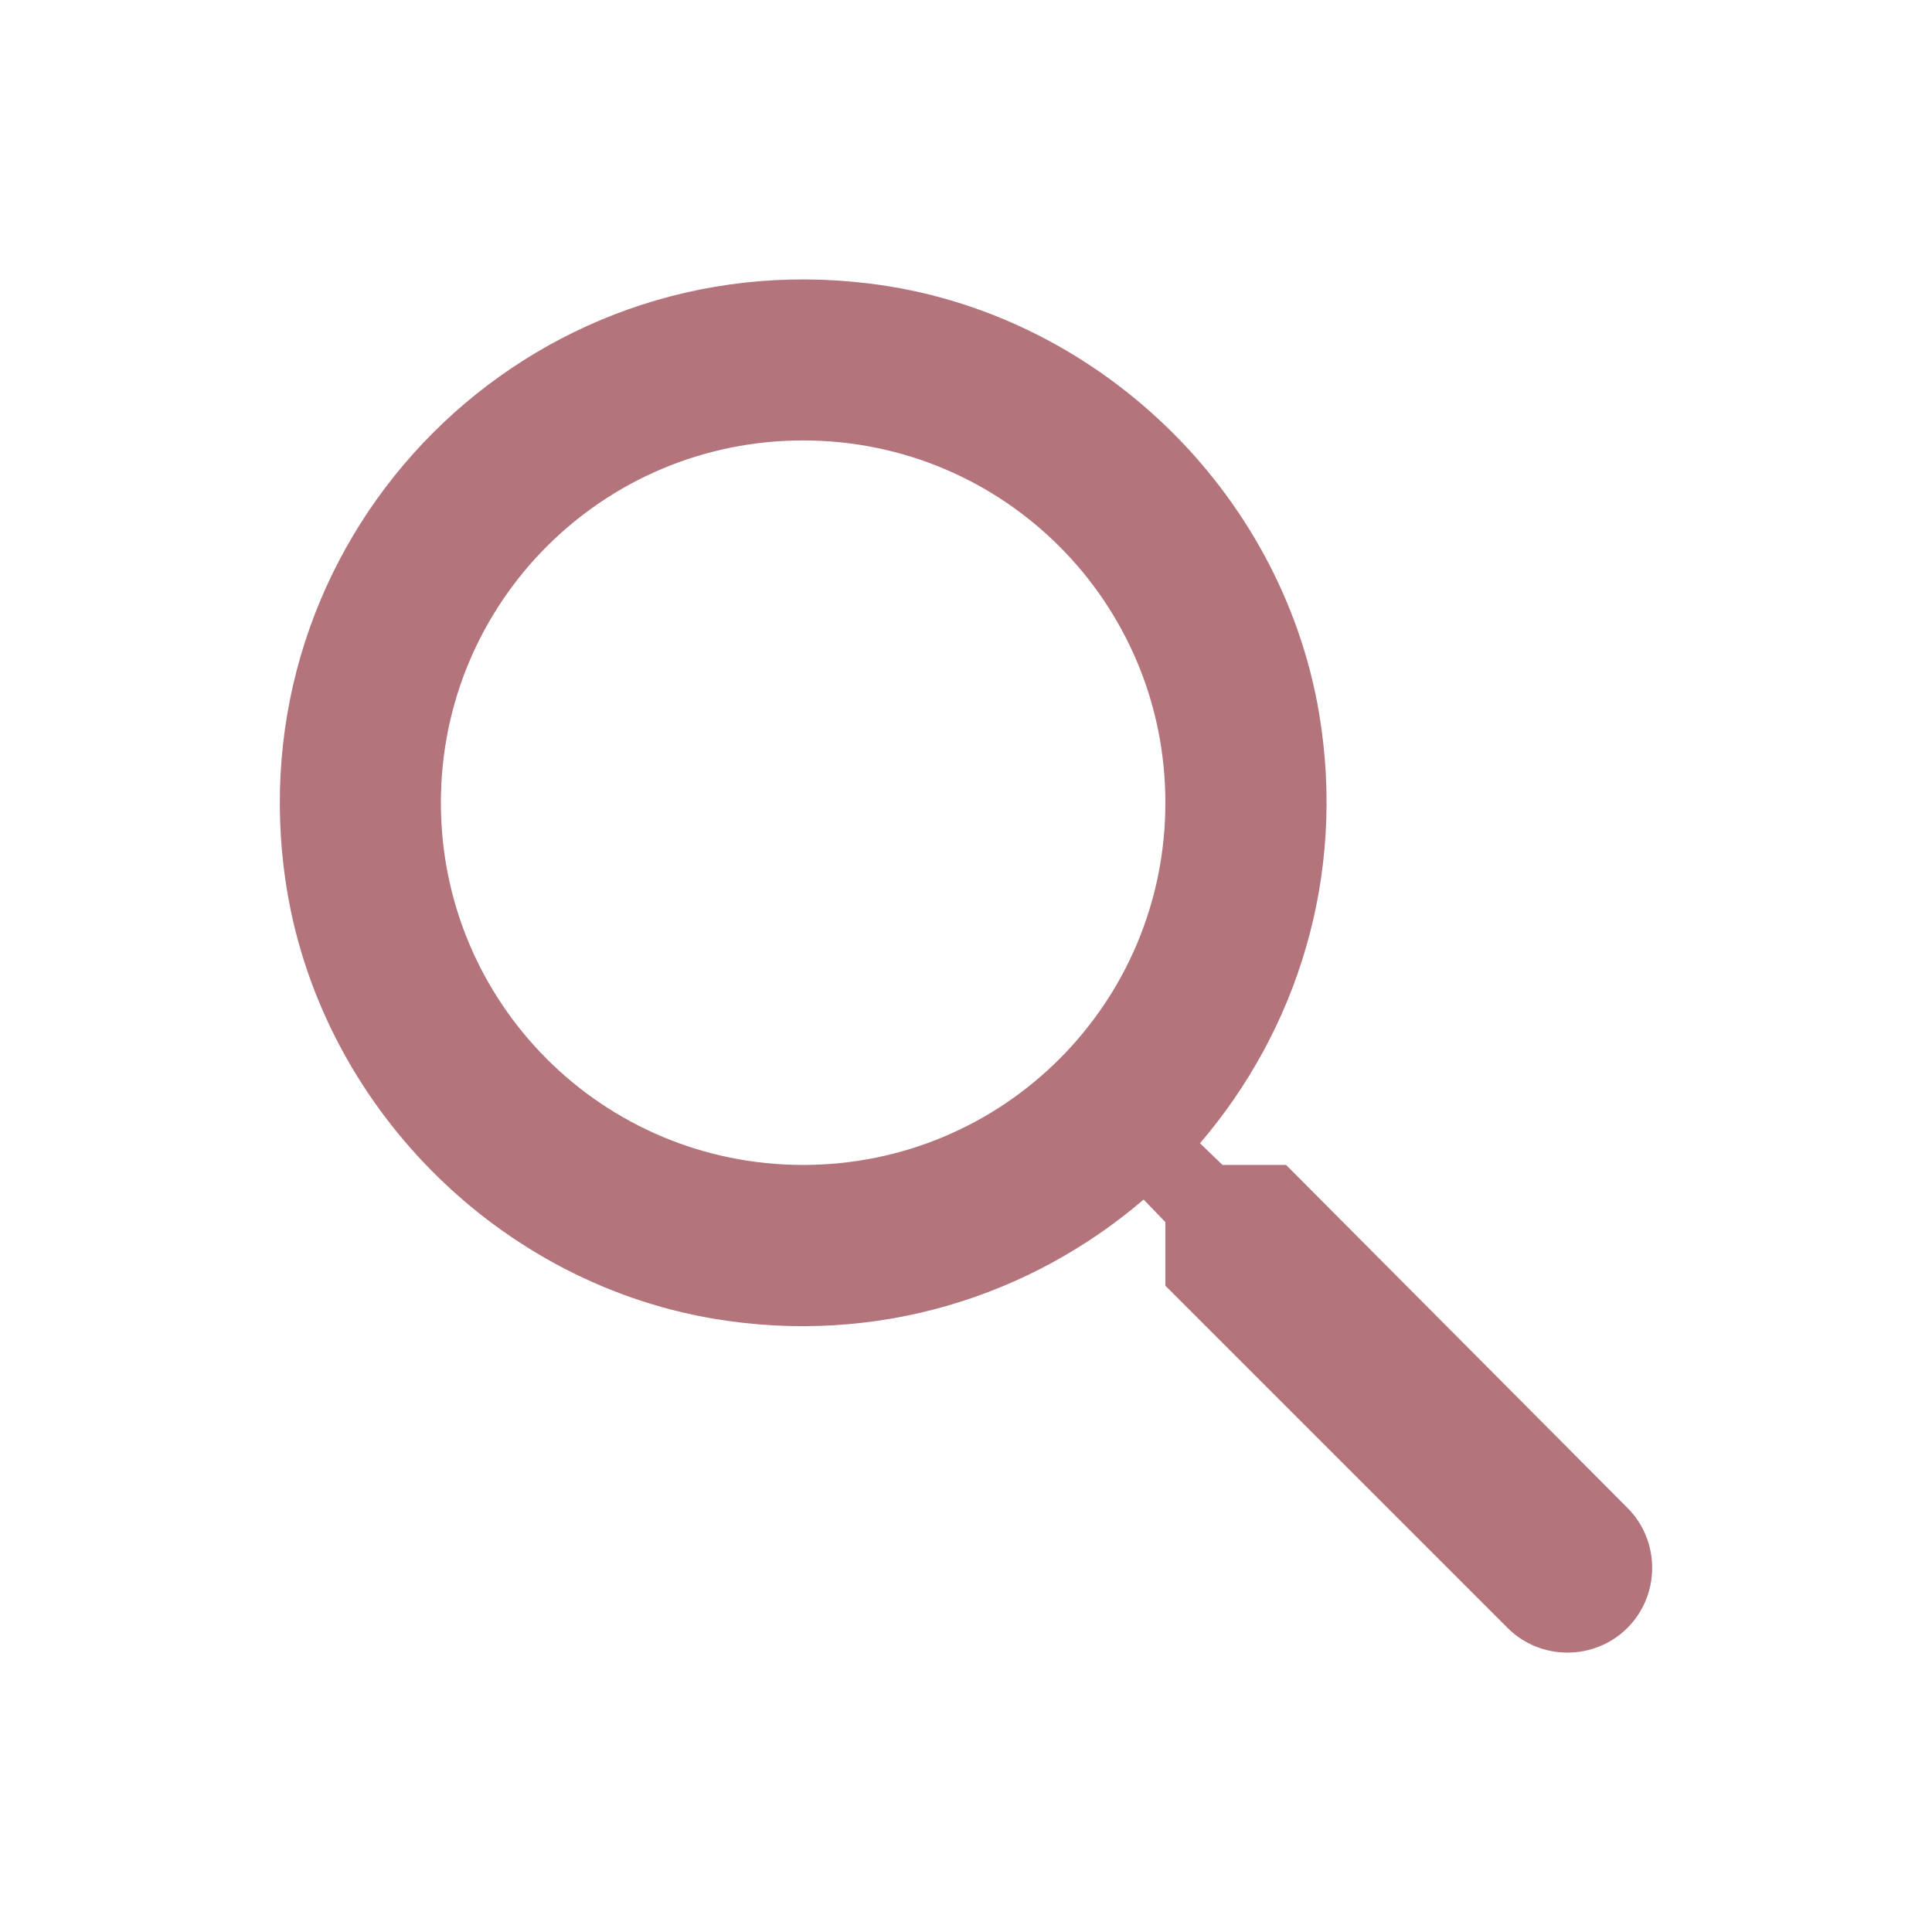 <svg width="35" height="35" viewBox="0 0 35 35" fill="none" xmlns="http://www.w3.org/2000/svg">
<path d="M23.299 21.104H22.147L21.739 20.711C23.489 18.669 24.393 15.883 23.897 12.923C23.212 8.869 19.828 5.631 15.745 5.136C9.576 4.377 4.385 9.569 5.143 15.738C5.639 19.821 8.876 23.204 12.93 23.89C15.891 24.386 18.676 23.481 20.718 21.731L21.112 22.14V23.292L27.31 29.49C27.907 30.088 28.885 30.088 29.483 29.49C30.08 28.892 30.08 27.915 29.483 27.317L23.299 21.104ZM14.549 21.104C10.918 21.104 7.987 18.173 7.987 14.542C7.987 10.911 10.918 7.979 14.549 7.979C18.18 7.979 21.112 10.911 21.112 14.542C21.112 18.173 18.18 21.104 14.549 21.104Z" fill="#B3747C"/>
</svg>
